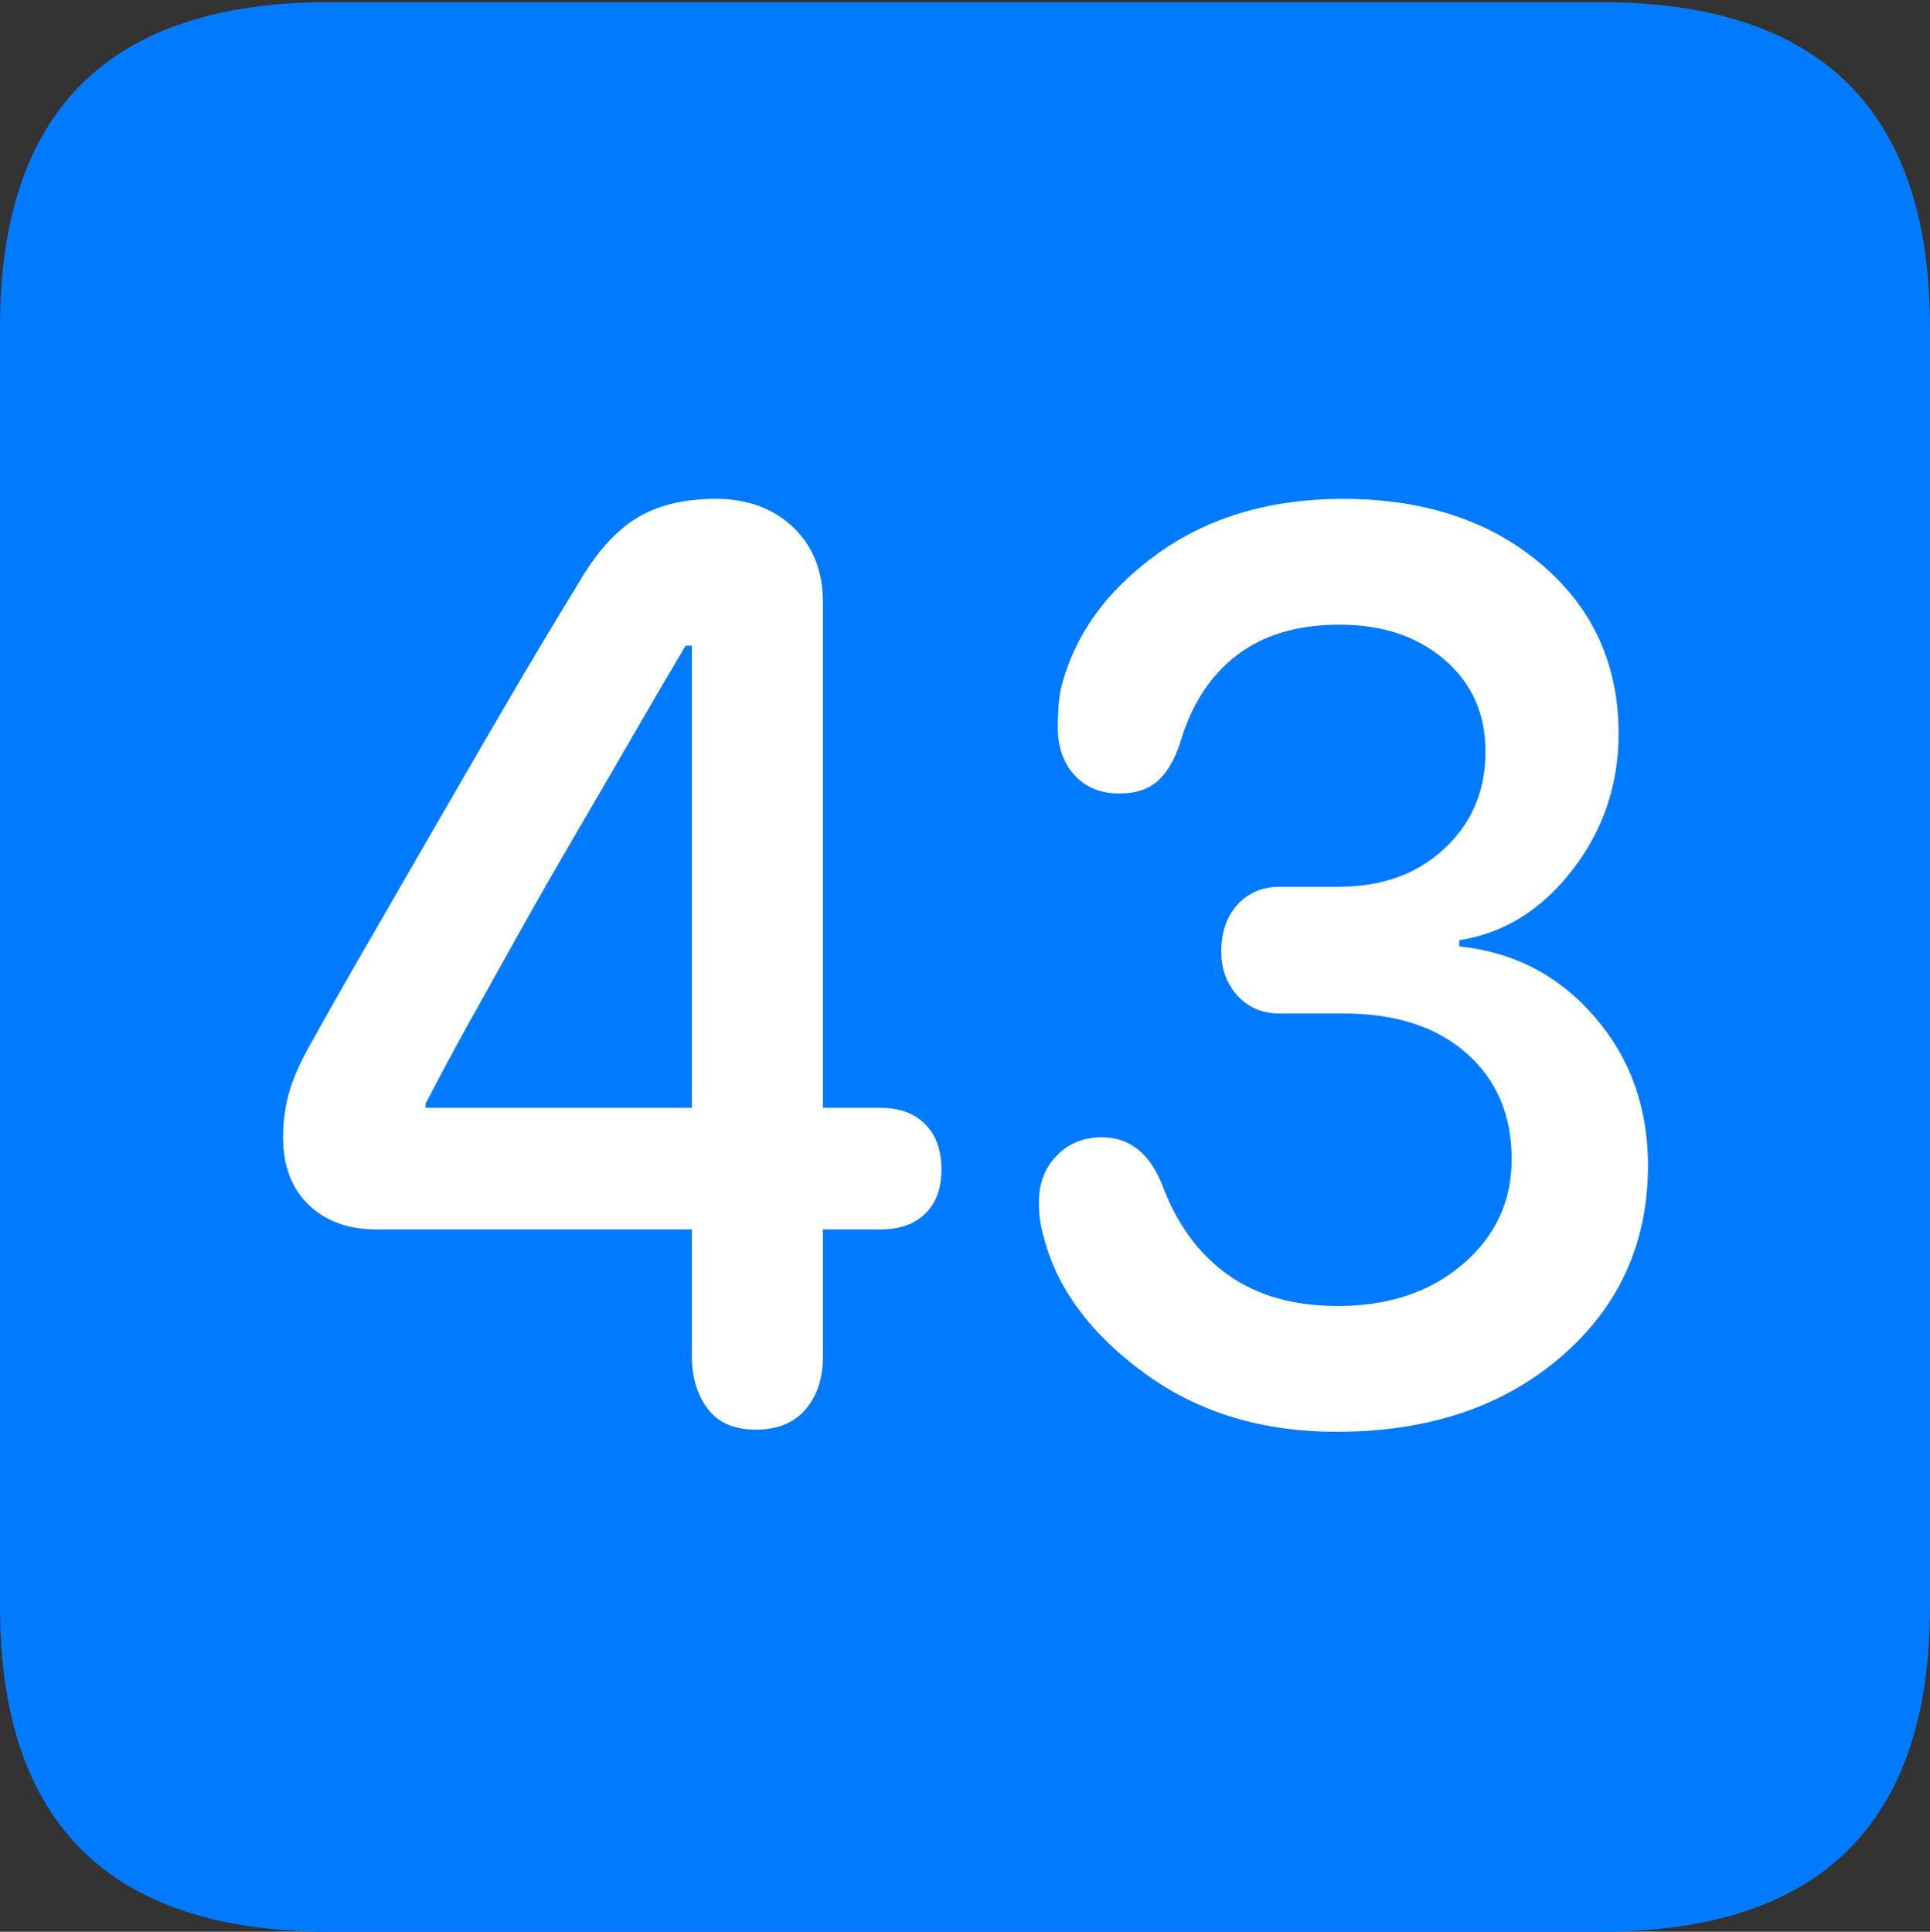 <?xml version="1.0" encoding="UTF-8"?>
<!--Generator: Apple Native CoreSVG 175.5-->
<!DOCTYPE svg
PUBLIC "-//W3C//DTD SVG 1.1//EN"
       "http://www.w3.org/Graphics/SVG/1.1/DTD/svg11.dtd">
<svg version="1.1" xmlns="http://www.w3.org/2000/svg" xmlns:xlink="http://www.w3.org/1999/xlink" width="17.979" height="17.998">
 <rect width="100%" height="100%" fill="#333333" stroke="none"/>
 <g>
  <rect height="17.998" opacity="0" width="17.979" x="0" y="0"/>
  <path d="M3.066 17.998L14.912 17.998Q16.445 17.998 17.212 17.241Q17.979 16.484 17.979 14.971L17.979 3.047Q17.979 1.533 17.212 0.776Q16.445 0.02 14.912 0.02L3.066 0.02Q1.533 0.02 0.767 0.776Q0 1.533 0 3.047L0 14.971Q0 16.484 0.767 17.241Q1.533 17.998 3.066 17.998Z" fill="#007aff"/>
  <path d="M7.041 13.32Q6.738 13.32 6.592 13.125Q6.445 12.93 6.445 12.637L6.445 11.455L3.506 11.455Q3.115 11.455 2.876 11.226Q2.637 10.996 2.637 10.596Q2.637 10.391 2.686 10.205Q2.734 10.02 2.861 9.785Q3.115 9.326 3.423 8.794Q3.73 8.262 4.062 7.686Q4.395 7.109 4.731 6.533Q5.068 5.957 5.391 5.43Q5.635 5.01 5.928 4.829Q6.221 4.648 6.67 4.648Q7.109 4.648 7.388 4.912Q7.666 5.176 7.666 5.615L7.666 10.322L8.203 10.322Q8.467 10.322 8.618 10.474Q8.77 10.625 8.77 10.898Q8.77 11.162 8.618 11.309Q8.467 11.455 8.203 11.455L7.666 11.455L7.666 12.637Q7.666 12.94 7.505 13.13Q7.344 13.32 7.041 13.32ZM6.445 10.322L6.445 6.016L6.387 6.016Q6.143 6.426 5.884 6.875Q5.625 7.324 5.356 7.783Q5.088 8.242 4.839 8.687Q4.59 9.131 4.365 9.536Q4.141 9.941 3.965 10.283L3.965 10.322ZM12.451 13.34Q11.416 13.34 10.674 12.803Q9.932 12.266 9.736 11.572Q9.707 11.475 9.692 11.392Q9.678 11.309 9.678 11.201Q9.678 10.938 9.844 10.767Q10.01 10.596 10.264 10.596Q10.664 10.596 10.84 11.074Q11.045 11.602 11.45 11.885Q11.855 12.168 12.461 12.168Q13.174 12.168 13.628 11.777Q14.082 11.387 14.082 10.801Q14.082 10.185 13.662 9.814Q13.242 9.443 12.52 9.443L11.924 9.443Q11.68 9.443 11.528 9.277Q11.377 9.111 11.377 8.867Q11.377 8.594 11.528 8.428Q11.68 8.262 11.924 8.262L12.471 8.262Q13.076 8.262 13.457 7.905Q13.838 7.549 13.838 7.002Q13.838 6.475 13.457 6.147Q13.076 5.82 12.48 5.82Q11.895 5.82 11.523 6.104Q11.152 6.387 10.996 6.914Q10.918 7.158 10.786 7.275Q10.654 7.393 10.43 7.393Q10.166 7.393 10.01 7.222Q9.854 7.051 9.854 6.777Q9.854 6.553 9.883 6.416Q10.068 5.674 10.781 5.161Q11.494 4.648 12.51 4.648Q13.643 4.648 14.36 5.259Q15.078 5.869 15.078 6.836Q15.078 7.549 14.648 8.105Q14.219 8.662 13.594 8.76L13.594 8.818Q14.355 8.896 14.854 9.473Q15.352 10.049 15.352 10.859Q15.352 11.943 14.541 12.642Q13.73 13.34 12.451 13.34Z" fill="#ffffff"/>
 </g>
</svg>
